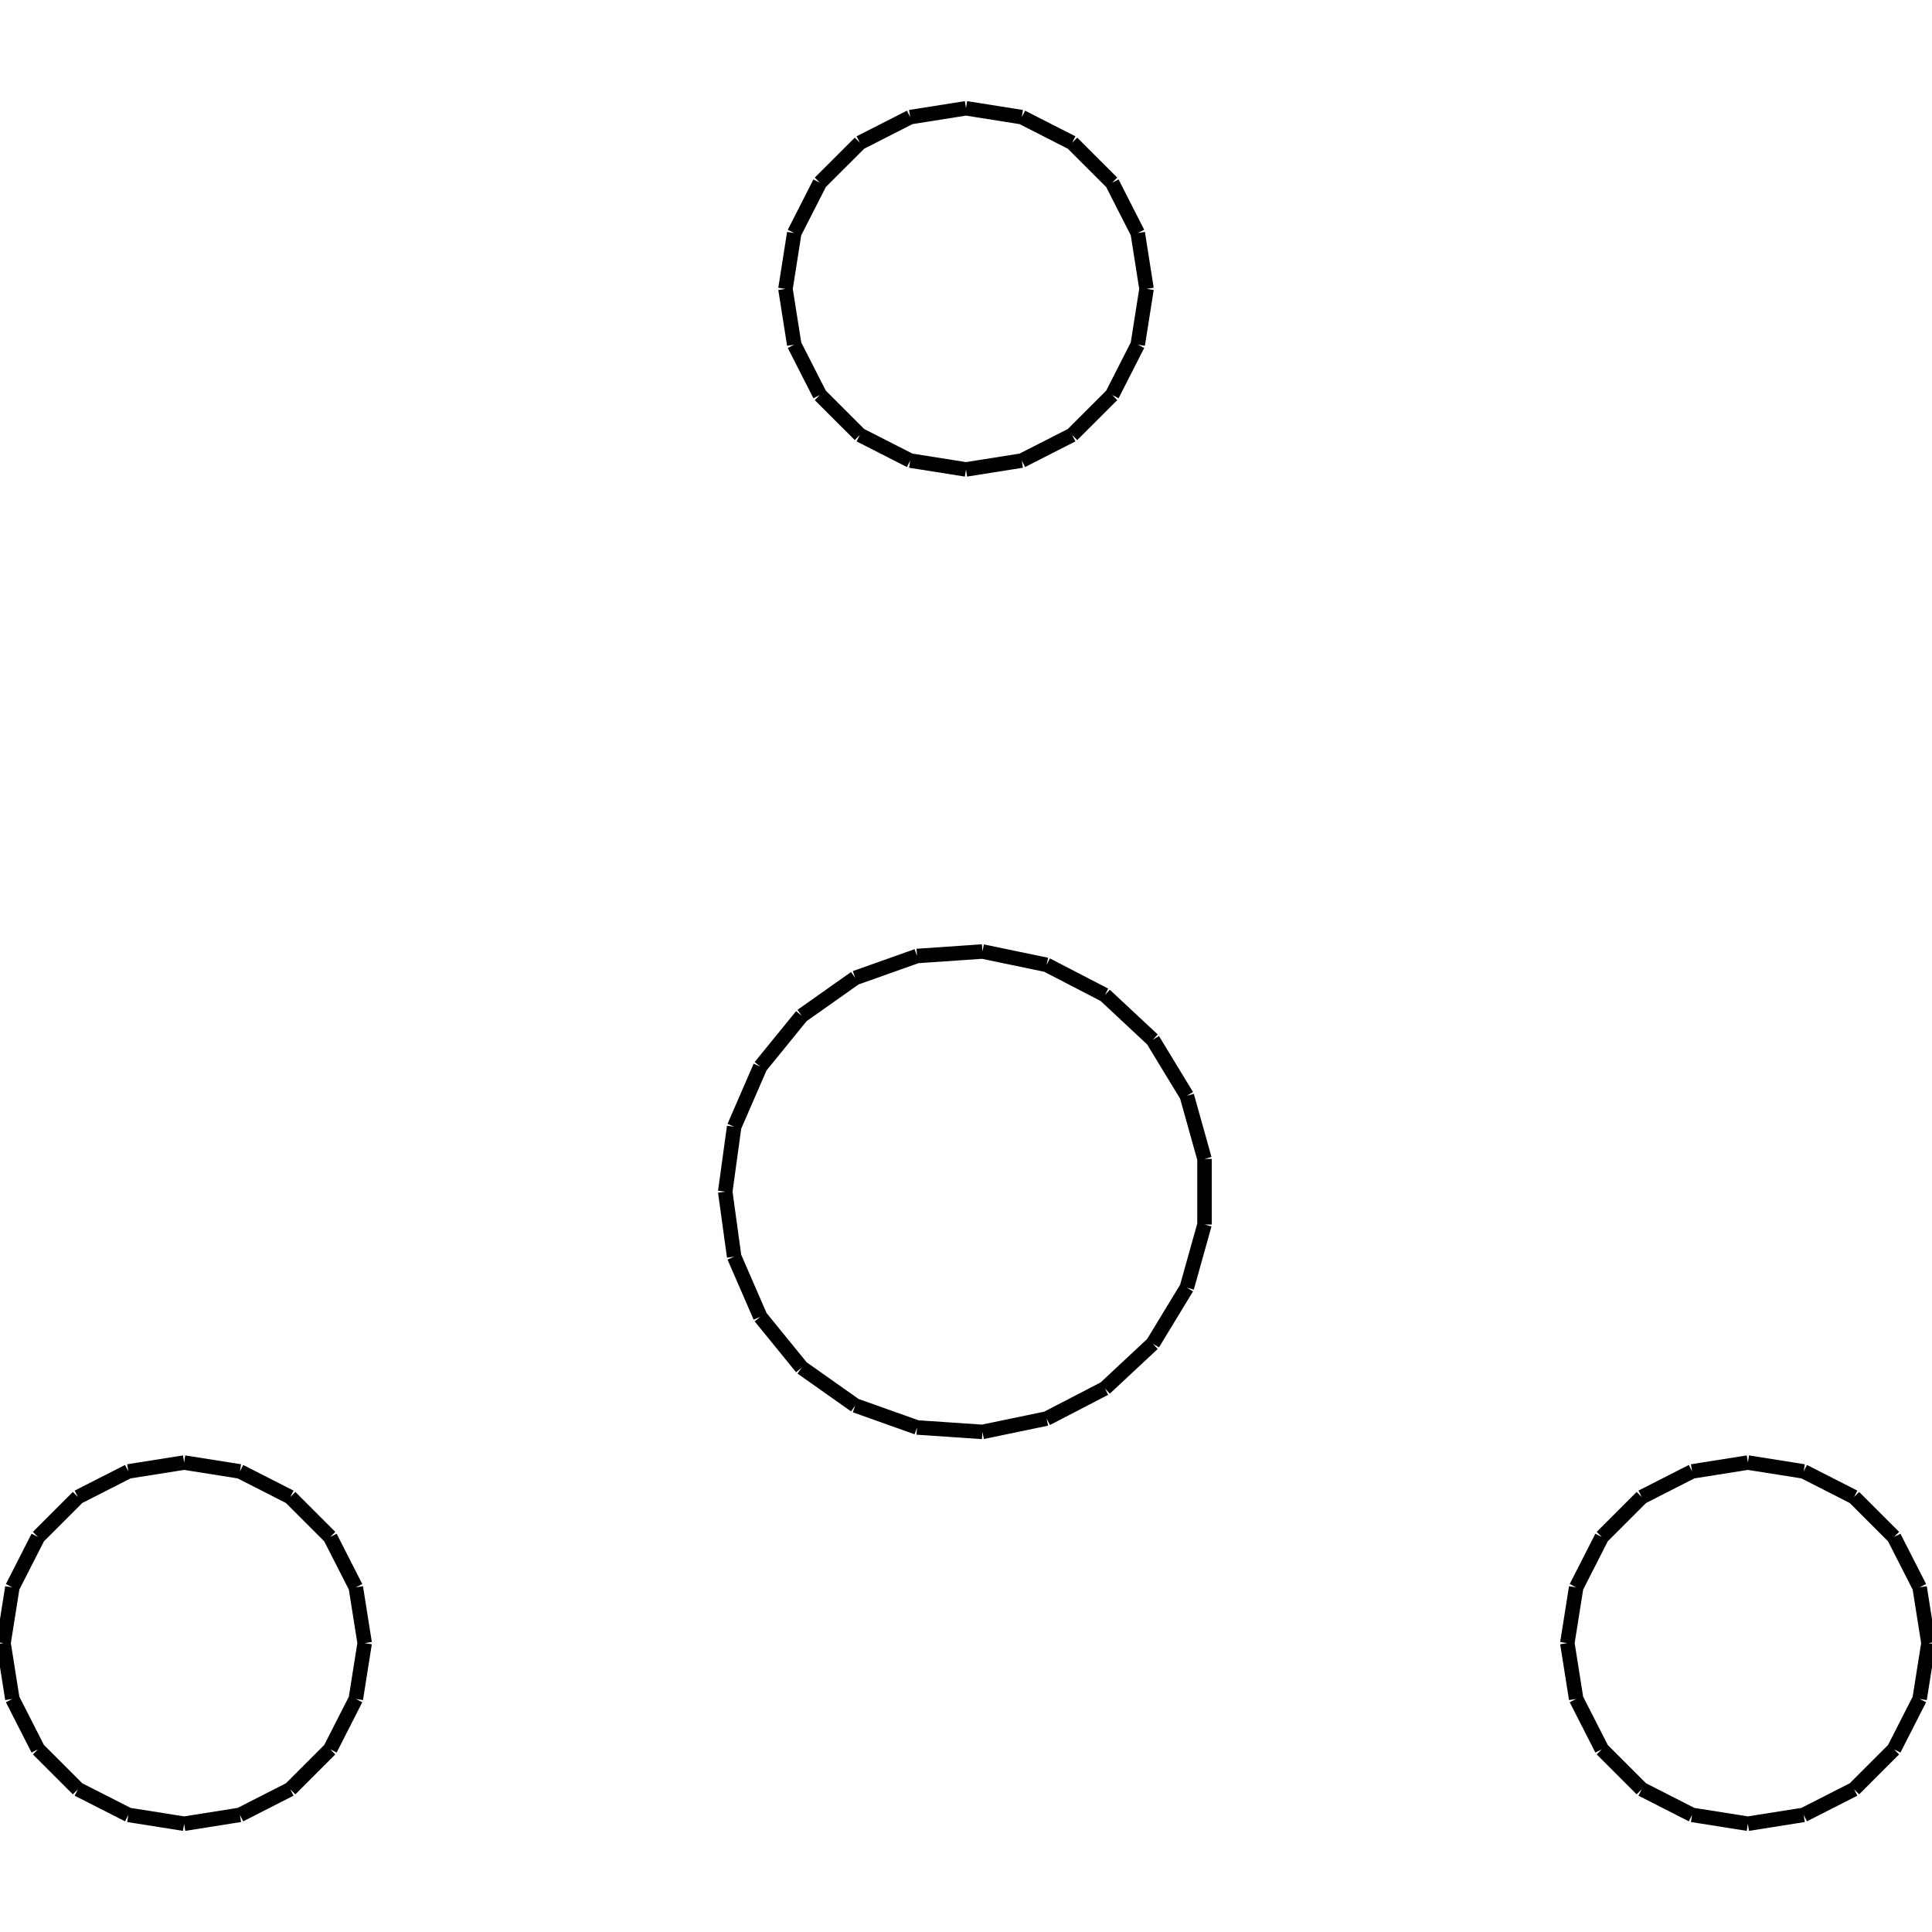 <?xml version="1.0" standalone="no"?><svg xmlns="http://www.w3.org/2000/svg" width="400.000" height="400.000" viewBox="0.0 0.0 400.000 400.000" version="1.1">
  <title>Produce by Acme CAD Converter</title>
  <desc>Produce by Acme CAD Converter</desc>
<g id="0" display="visible">
<g><path d="M150.15 246.73L152 233.28M152 233.28L157.41 220.83M157.41 220.83L165.98 210.3M165.98 210.3L177.07 202.47M177.07 202.47L189.86 197.93M189.86 197.93L203.4 197M203.4 197L216.69 199.76M216.69 199.76L228.75 206.01M228.75 206.01L238.67 215.27M238.67 215.27L245.72 226.87M245.72 226.87L249.38 239.94M249.38 239.94L249.38 253.52M249.38 253.52L245.72 266.59M245.72 266.59L238.67 278.19M238.67 278.19L228.75 287.45M228.75 287.45L216.69 293.7M216.69 293.7L203.4 296.46M203.4 296.46L189.86 295.54M189.86 295.54L177.07 290.99M177.07 290.99L165.98 283.16M165.98 283.16L157.41 272.63M157.41 272.63L152 260.18M152 260.18L150.15 246.73"
fill="none" stroke="black" stroke-width="3"/>
</g>
<g><path d="M162.62 59.81L164.44 48.25M164.44 48.25L169.75 37.83M169.75 37.83L178.03 29.56M178.03 29.56L188.45 24.25M188.45 24.25L200 22.42M200 22.42L211.55 24.25M211.55 24.25L221.97 29.56M221.97 29.56L230.25 37.83M230.25 37.83L235.56 48.25M235.56 48.25L237.38 59.81M237.38 59.81L235.56 71.36M235.56 71.36L230.25 81.78M230.25 81.78L221.97 90.05M221.97 90.05L211.55 95.36M211.55 95.36L200 97.19M200 97.19L188.45 95.36M188.45 95.36L178.03 90.05M178.03 90.05L169.75 81.78M169.75 81.78L164.44 71.36M164.44 71.36L162.62 59.81"
fill="none" stroke="black" stroke-width="3"/>
</g>
<g><path d="M0.73 340.19L2.56 328.64M2.56 328.64L7.87 318.22M7.87 318.22L16.14 309.95M16.14 309.95L26.57 304.64M26.57 304.64L38.12 302.81M38.12 302.81L49.67 304.64M49.67 304.64L60.09 309.95M60.09 309.95L68.36 318.22M68.36 318.22L73.67 328.64M73.67 328.64L75.5 340.19M75.5 340.19L73.67 351.75M73.67 351.75L68.36 362.17M68.36 362.17L60.09 370.44M60.09 370.44L49.67 375.75M49.67 375.75L38.12 377.58M38.12 377.58L26.57 375.75M26.57 375.75L16.14 370.44M16.14 370.44L7.87 362.17M7.87 362.17L2.56 351.75M2.56 351.75L0.73 340.19"
fill="none" stroke="black" stroke-width="3"/>
</g>
<g><path d="M324.5 340.19L326.33 328.64M326.33 328.64L331.64 318.22M331.64 318.22L339.91 309.95M339.91 309.95L350.33 304.64M350.33 304.64L361.88 302.81M361.88 302.81L373.43 304.64M373.43 304.64L383.86 309.95M383.86 309.95L392.13 318.22M392.13 318.22L397.44 328.64M397.44 328.64L399.27 340.19M399.27 340.19L397.44 351.75M397.44 351.75L392.13 362.17M392.13 362.17L383.86 370.44M383.86 370.44L373.43 375.75M373.43 375.75L361.88 377.58M361.88 377.58L350.33 375.75M350.33 375.75L339.91 370.44M339.91 370.44L331.64 362.17M331.64 362.17L326.33 351.75M326.33 351.75L324.5 340.19"
fill="none" stroke="black" stroke-width="3"/>
</g>
</g>
</svg>
